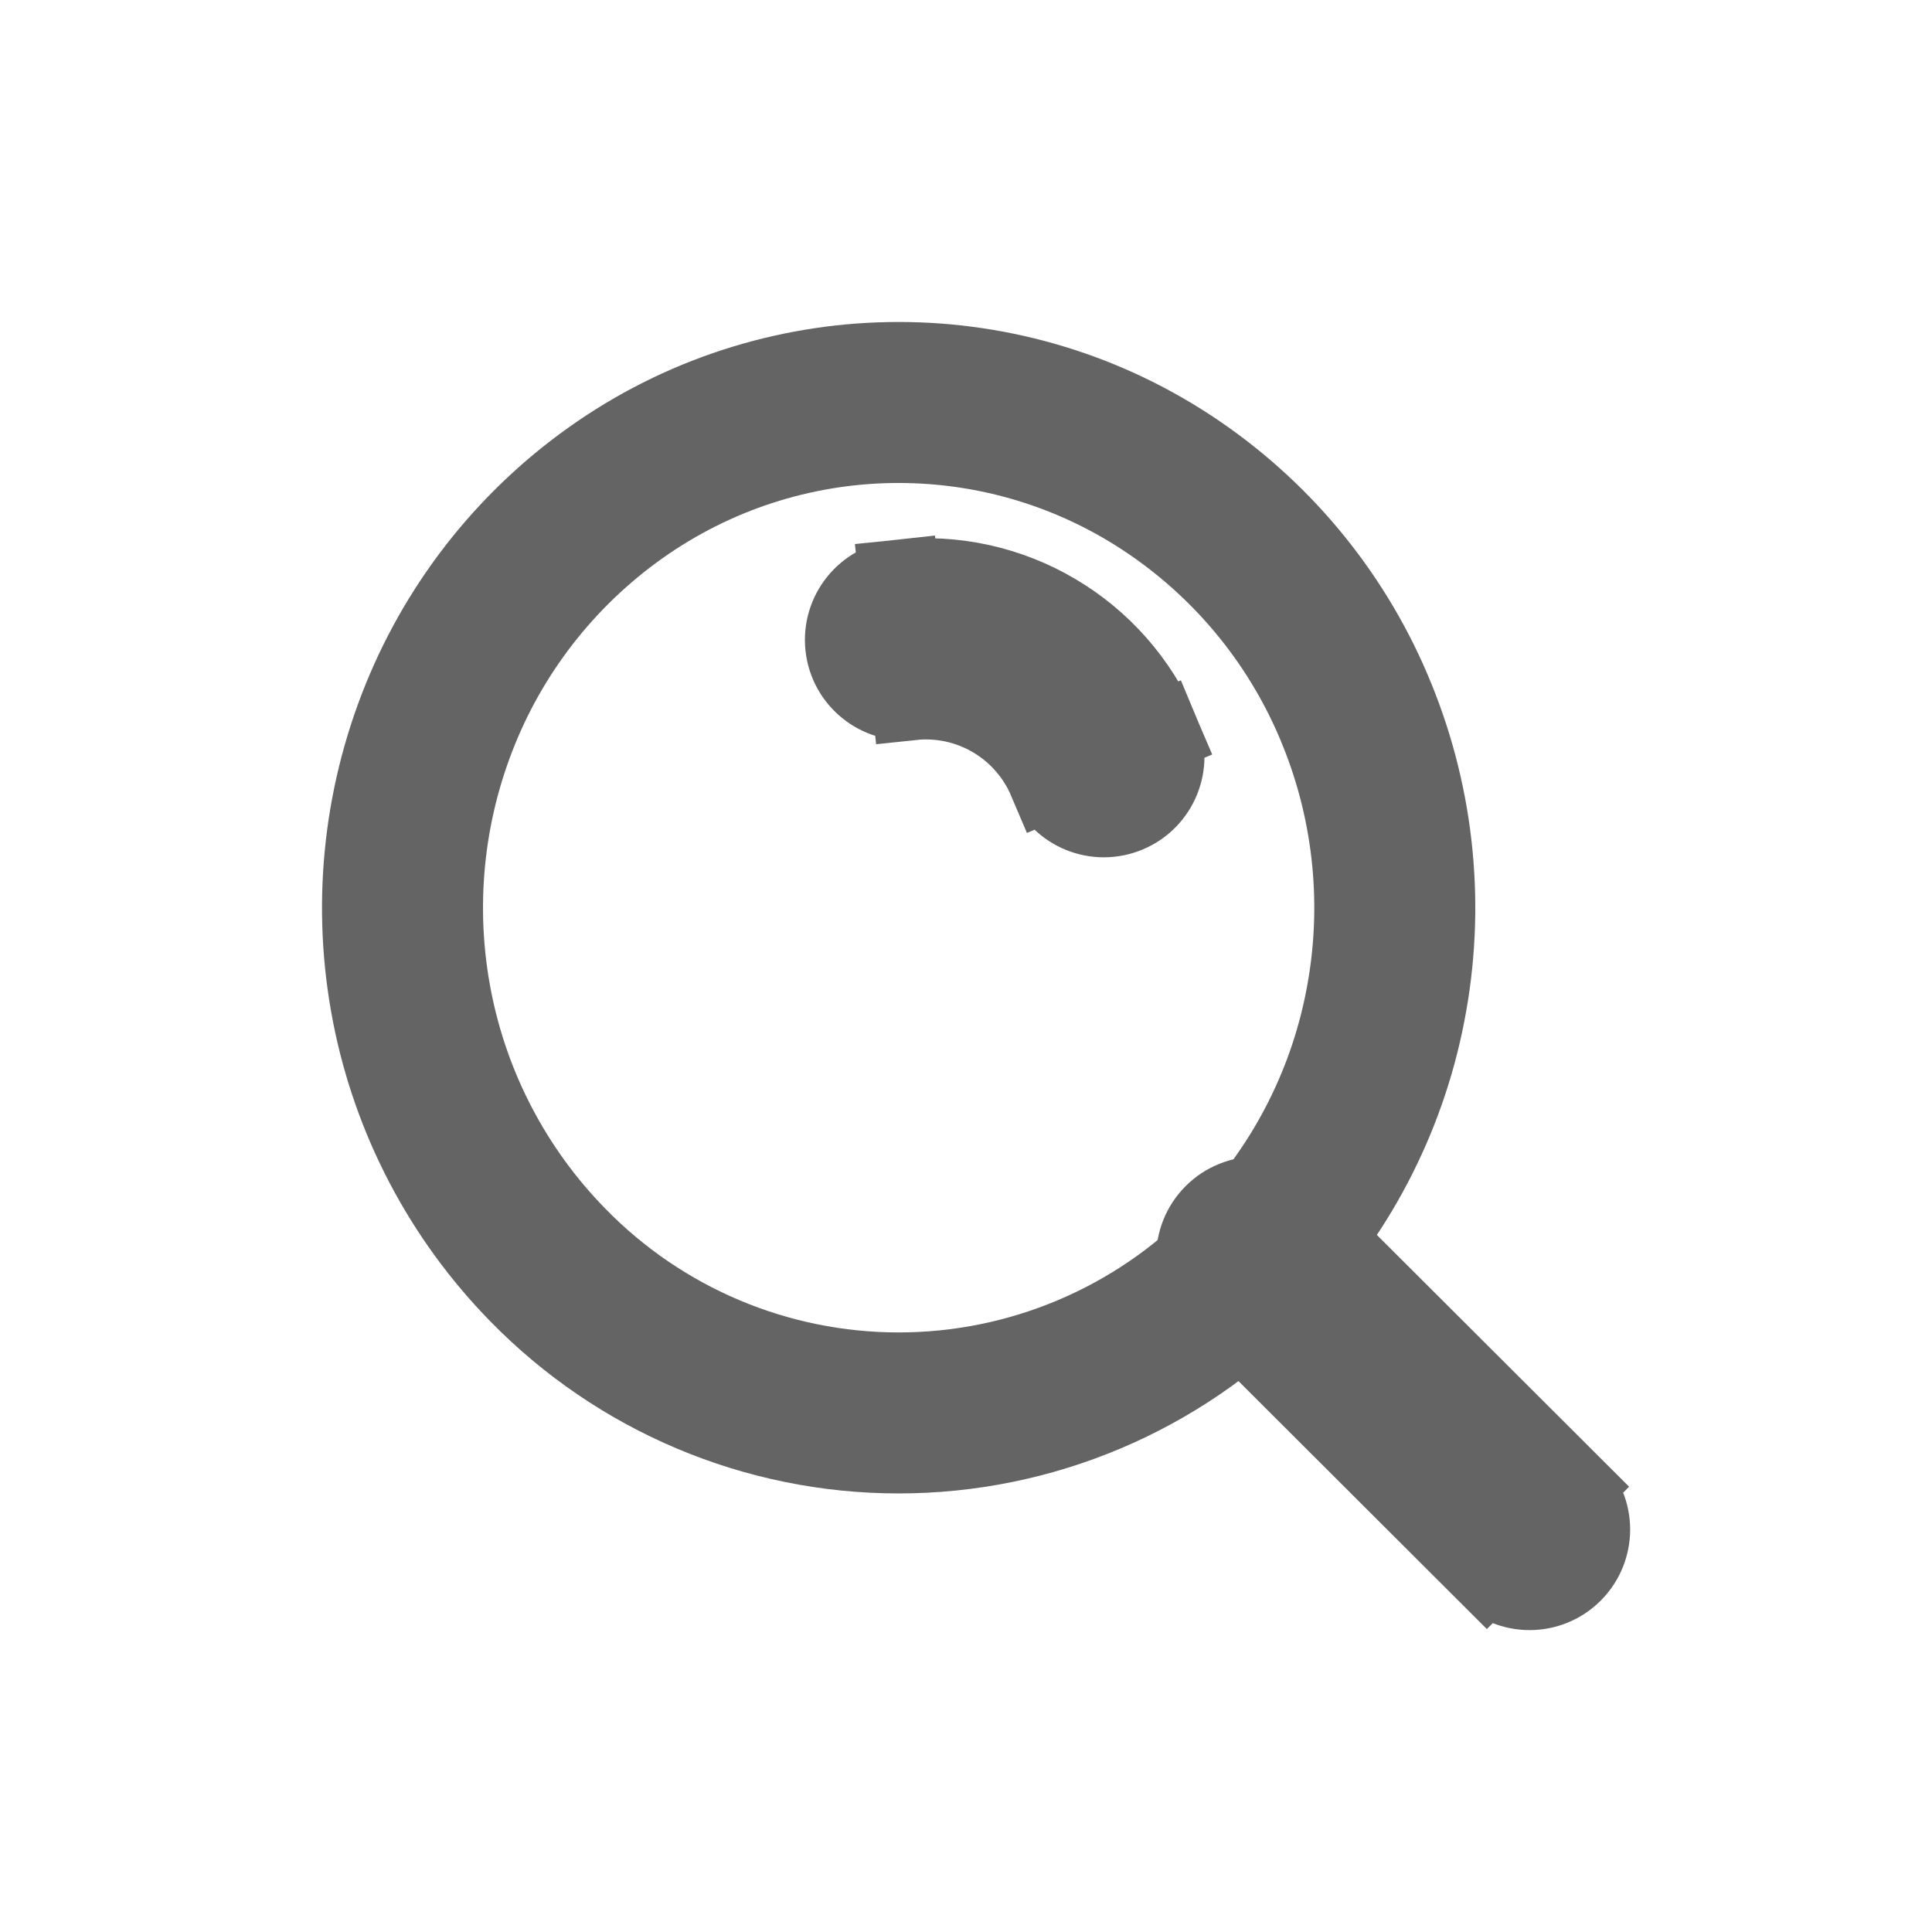 <svg width="24" height="24" viewBox="0 0 24 24" fill="none" xmlns="http://www.w3.org/2000/svg">
<path fill-rule="evenodd" clip-rule="evenodd" d="M6.805 15.714C5.94 14.831 5.354 13.713 5.118 12.5C4.881 11.283 5.003 10.023 5.469 8.875C5.932 7.733 6.722 6.753 7.739 6.058C9.804 4.647 12.522 4.647 14.587 6.058C15.605 6.753 16.395 7.733 16.857 8.875C17.324 10.023 17.446 11.283 17.208 12.5C16.973 13.713 16.386 14.831 15.521 15.714C14.376 16.889 12.804 17.552 11.163 17.552C9.522 17.552 7.951 16.889 6.805 15.714V15.714Z" stroke="#646464" stroke-width="2" stroke-linecap="round" stroke-linejoin="round"/>
<path d="M11.17 7.203C10.758 7.247 10.46 7.616 10.503 8.028C10.547 8.44 10.916 8.738 11.328 8.695L11.17 7.203ZM13.022 9.692C13.183 10.074 13.623 10.252 14.005 10.09C14.386 9.929 14.564 9.489 14.403 9.107L13.022 9.692ZM16.142 15.087C15.849 14.794 15.374 14.795 15.082 15.088C14.789 15.381 14.789 15.856 15.082 16.148L16.142 15.087ZM18.47 19.53C18.764 19.823 19.238 19.823 19.531 19.53C19.824 19.236 19.823 18.762 19.53 18.469L18.47 19.53ZM11.328 8.695C12.051 8.618 12.738 9.023 13.022 9.692L14.403 9.107C13.862 7.83 12.55 7.057 11.17 7.203L11.328 8.695ZM15.082 16.148L18.47 19.53L19.53 18.469L16.142 15.087L15.082 16.148Z" fill="#646464" stroke="#646464" stroke-width="1"  />
</svg>
